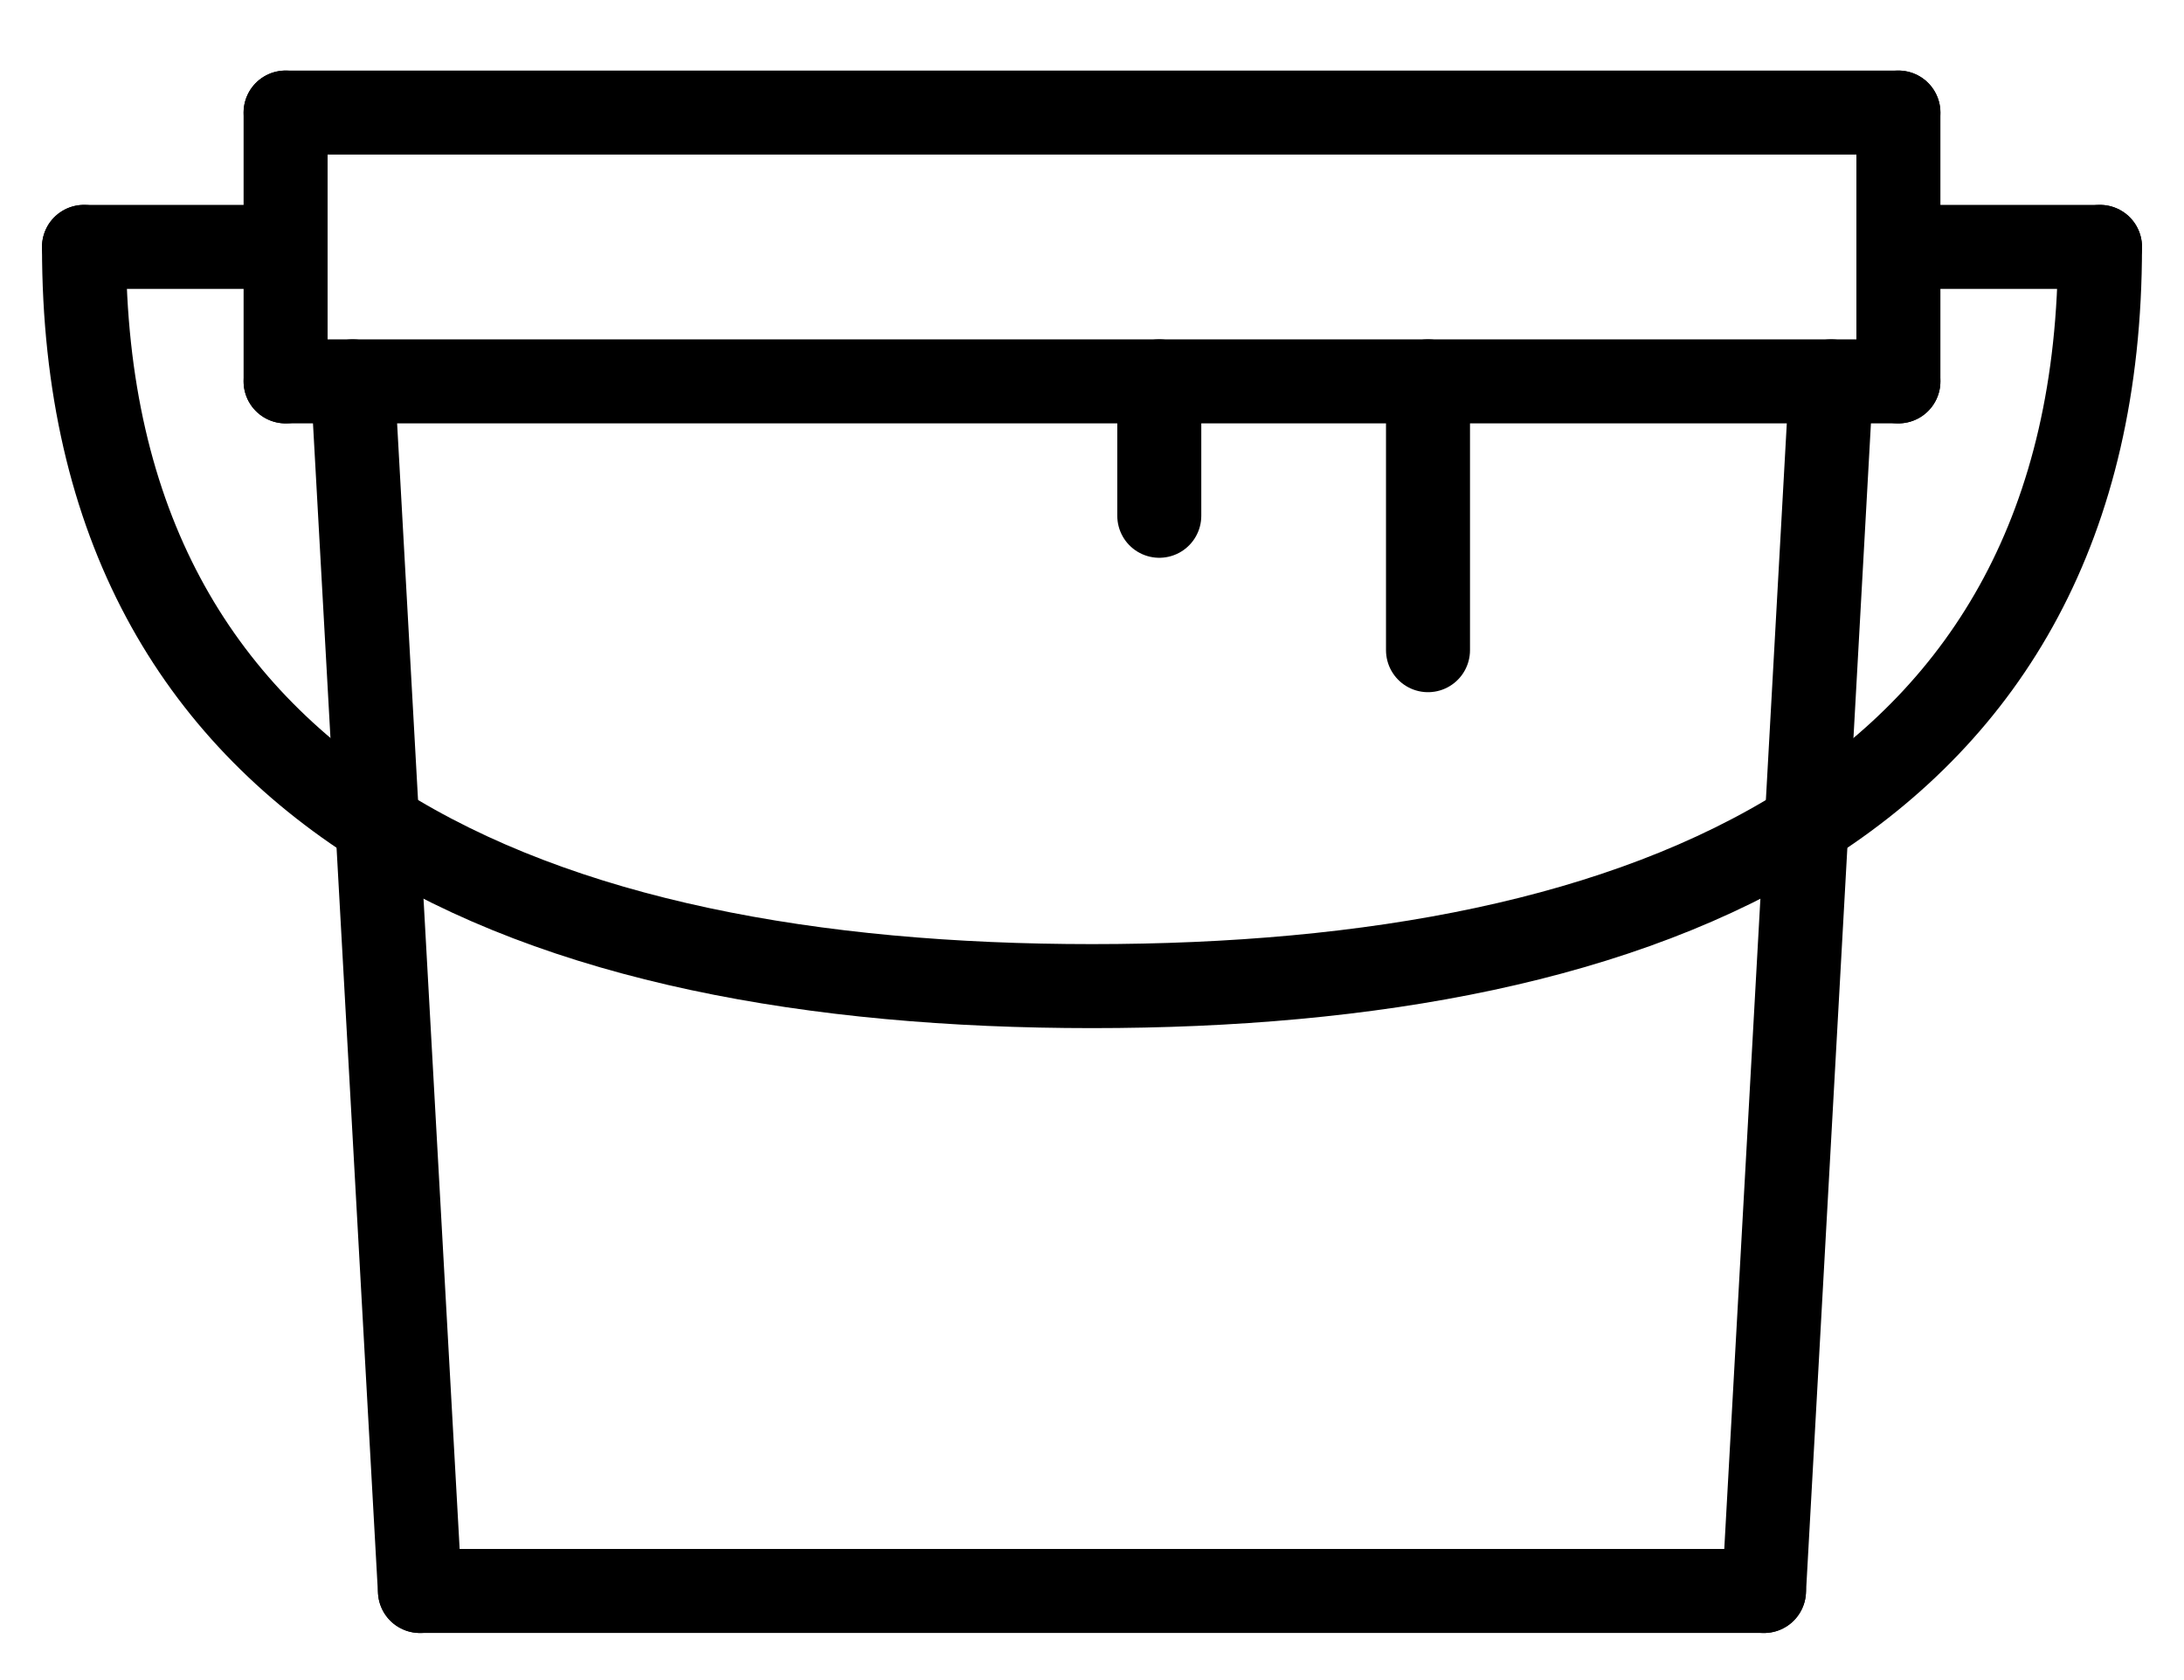 <svg width="26" height="20" viewBox="0 0 26 20" fill="none" xmlns="http://www.w3.org/2000/svg">
<path d="M25 2.939C25 9.571 19.631 11.739 13 11.739C6.369 11.739 1 9.571 1 2.939" stroke="black" stroke-miterlimit="10" stroke-linecap="round" stroke-linejoin="round"/>
<path d="M1 2.939H3.4" stroke="black" stroke-miterlimit="10" stroke-linecap="round" stroke-linejoin="round"/>
<path d="M25 2.939H22.6" stroke="black" stroke-miterlimit="10" stroke-linecap="round" stroke-linejoin="round"/>
<path d="M3.4 1.34V4.54" stroke="black" stroke-miterlimit="10" stroke-linecap="round" stroke-linejoin="round"/>
<path d="M22.6 1.34V4.54" stroke="black" stroke-miterlimit="10" stroke-linecap="round" stroke-linejoin="round"/>
<path d="M3.4 4.54H22.6" stroke="black" stroke-miterlimit="10" stroke-linecap="round" stroke-linejoin="round"/>
<path d="M3.4 1.34H22.6" stroke="black" stroke-miterlimit="10" stroke-linecap="round" stroke-linejoin="round"/>
<path d="M5 18.939H21" stroke="black" stroke-miterlimit="10" stroke-linecap="round" stroke-linejoin="round"/>
<path d="M4.999 18.94L4.199 4.54" stroke="black" stroke-miterlimit="10" stroke-linecap="round" stroke-linejoin="round"/>
<path d="M21 18.94L21.8 4.54" stroke="black" stroke-miterlimit="10" stroke-linecap="round" stroke-linejoin="round"/>
<path d="M13.801 4.54V6.14" stroke="black" stroke-miterlimit="10" stroke-linecap="round" stroke-linejoin="round"/>
<path d="M17 4.54V7.74" stroke="black" stroke-miterlimit="10" stroke-linecap="round" stroke-linejoin="round"/>
</svg>
